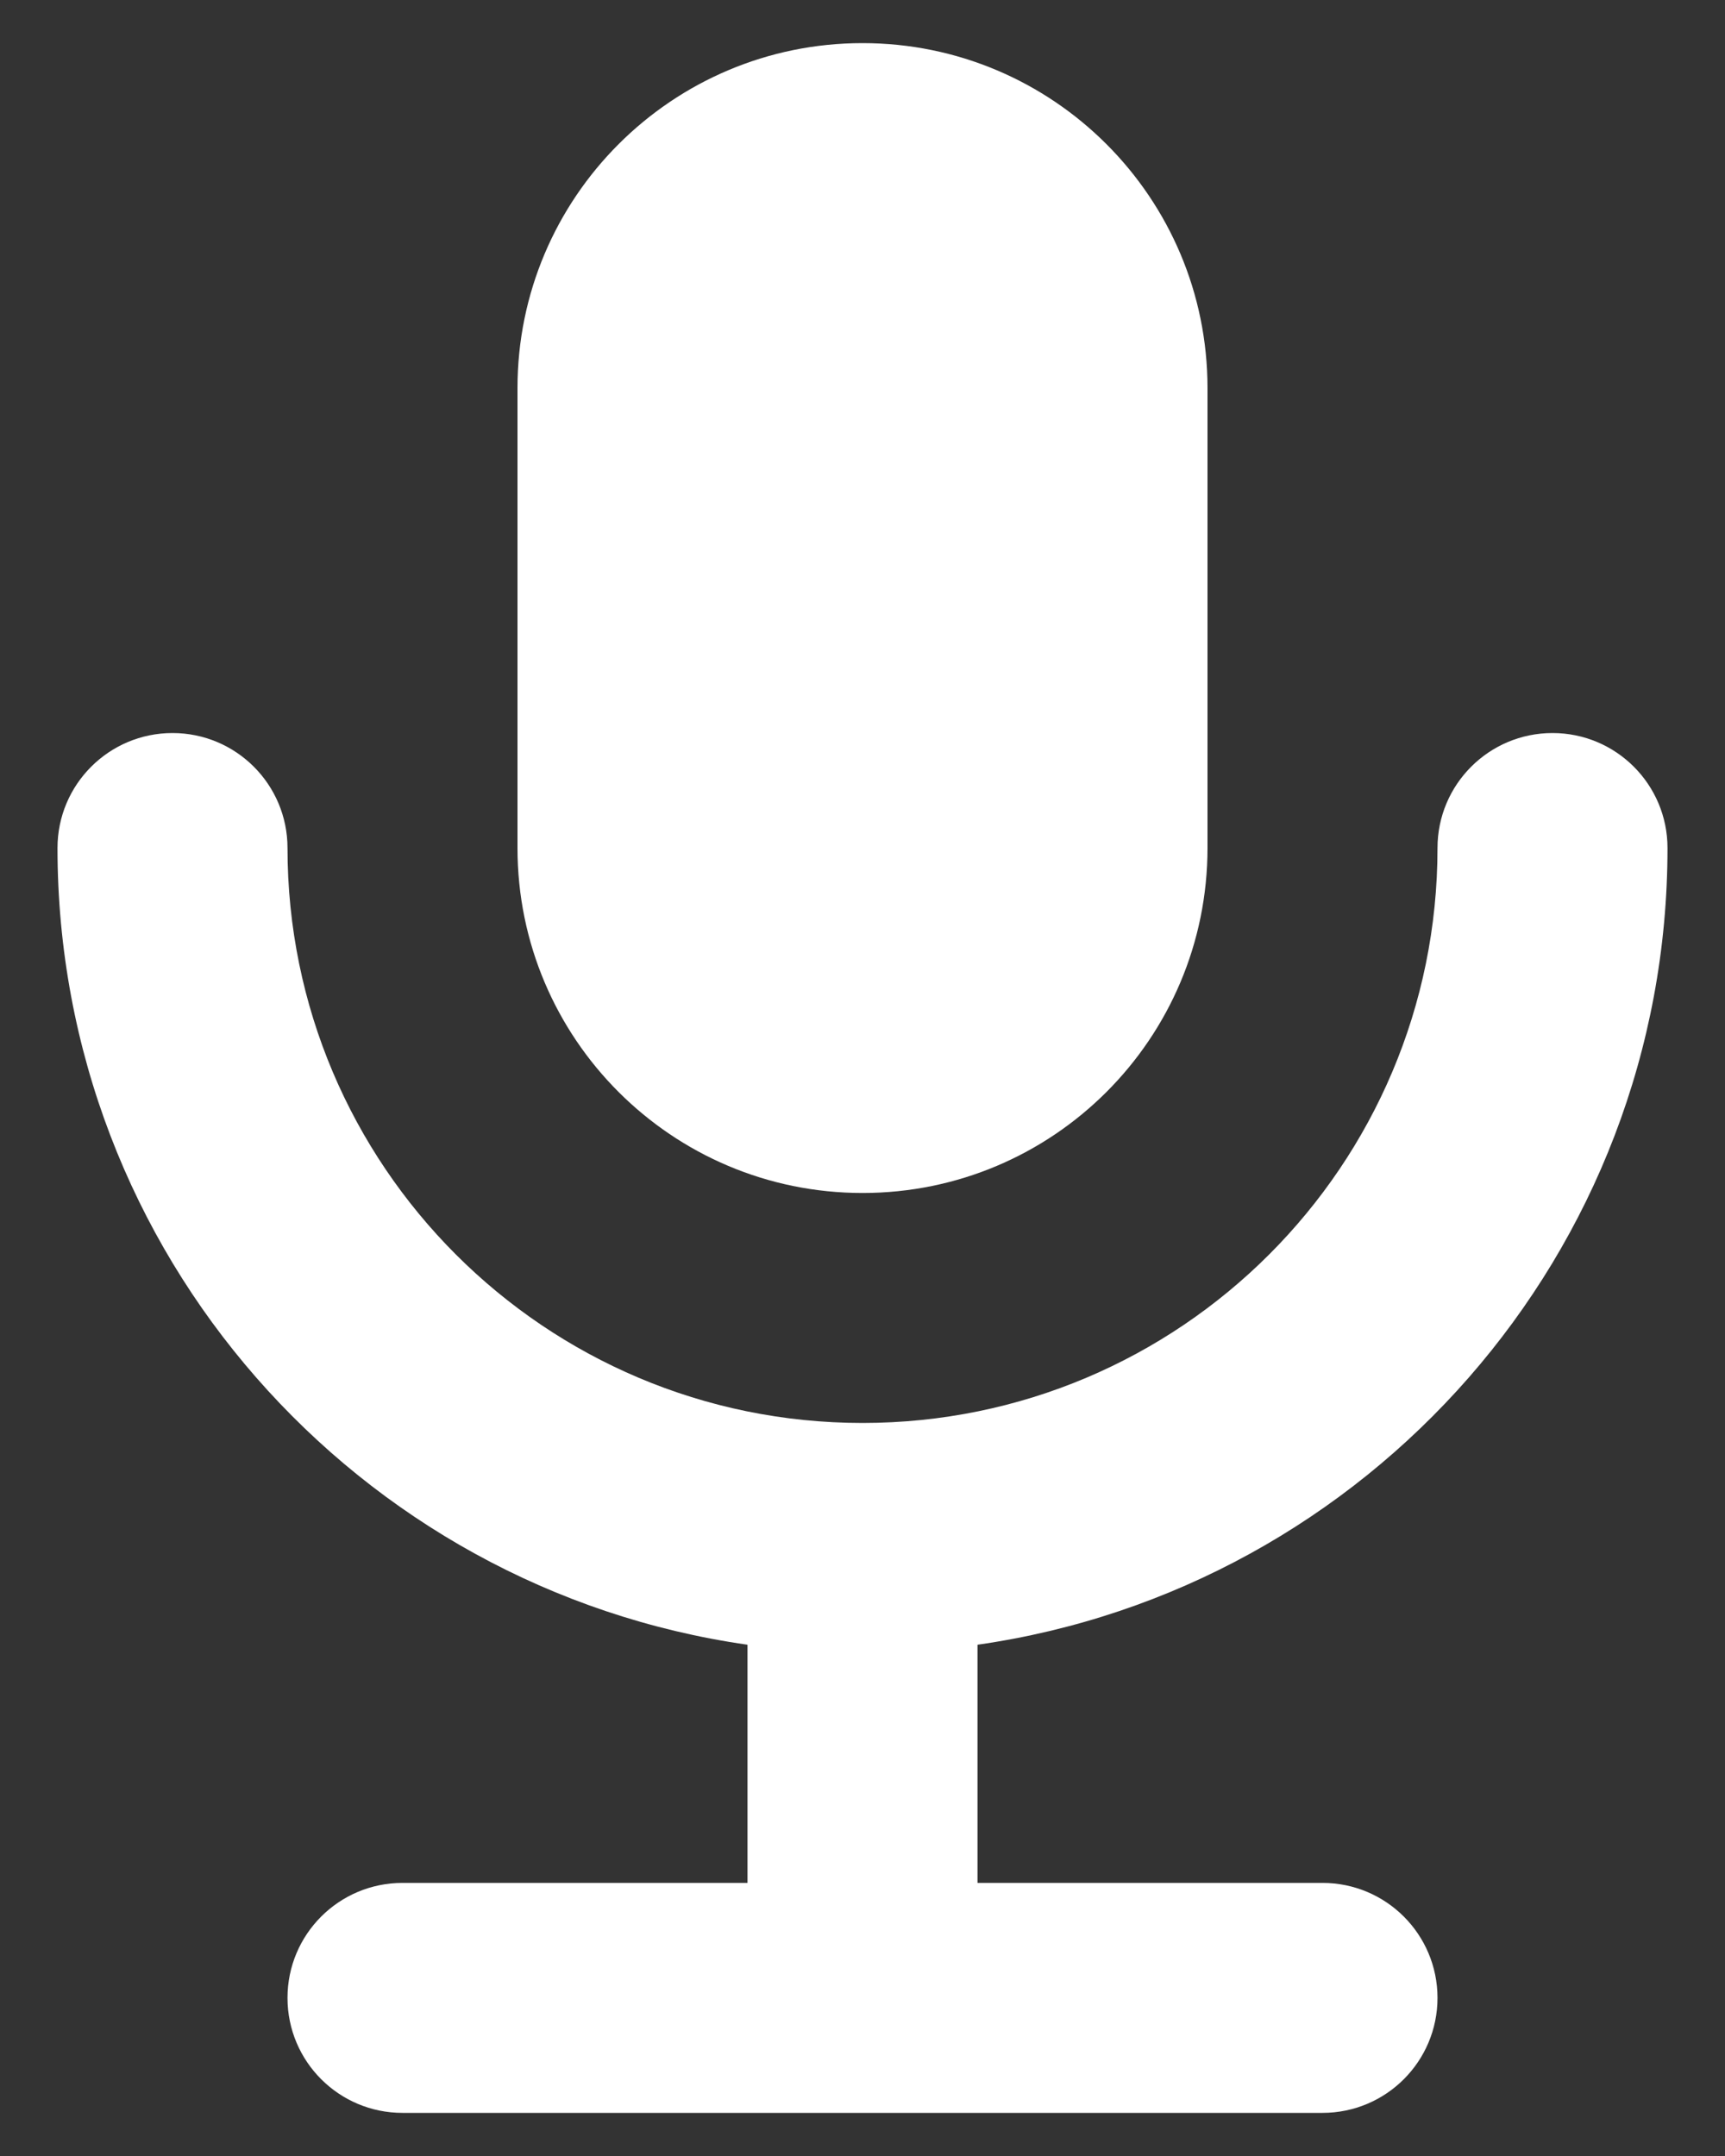 <svg width="12" height="15" viewBox="0 0 12 15" fill="none" xmlns="http://www.w3.org/2000/svg">
<rect x="0" y="0" width="12" height="15" fill="#333333" stroke="none"/>
<path d="M3.6 2.7C3.6 1.375 4.675 0.3 6 0.3C7.326 0.3 8.4 1.375 8.4 2.7V5.9C8.4 7.226 7.326 8.3 6 8.3C4.675 8.3 3.6 7.226 3.6 5.9V2.7Z" fill="white"/>
<path d="M6.8 11.443C9.514 11.055 11.6 8.721 11.6 5.9C11.6 5.458 11.242 5.1 10.8 5.1C10.358 5.1 10 5.458 10 5.9C10 8.109 8.209 9.9 6 9.9C3.791 9.9 2 8.109 2 5.9C2 5.458 1.642 5.1 1.2 5.1C0.758 5.1 0.4 5.458 0.4 5.9C0.4 8.721 2.486 11.055 5.2 11.443V13.1H2.8C2.358 13.1 2 13.458 2 13.9C2 14.342 2.358 14.7 2.8 14.7H9.2C9.642 14.7 10 14.342 10 13.9C10 13.458 9.642 13.1 9.2 13.1H6.8V11.443Z" fill="white"/>
</svg>
